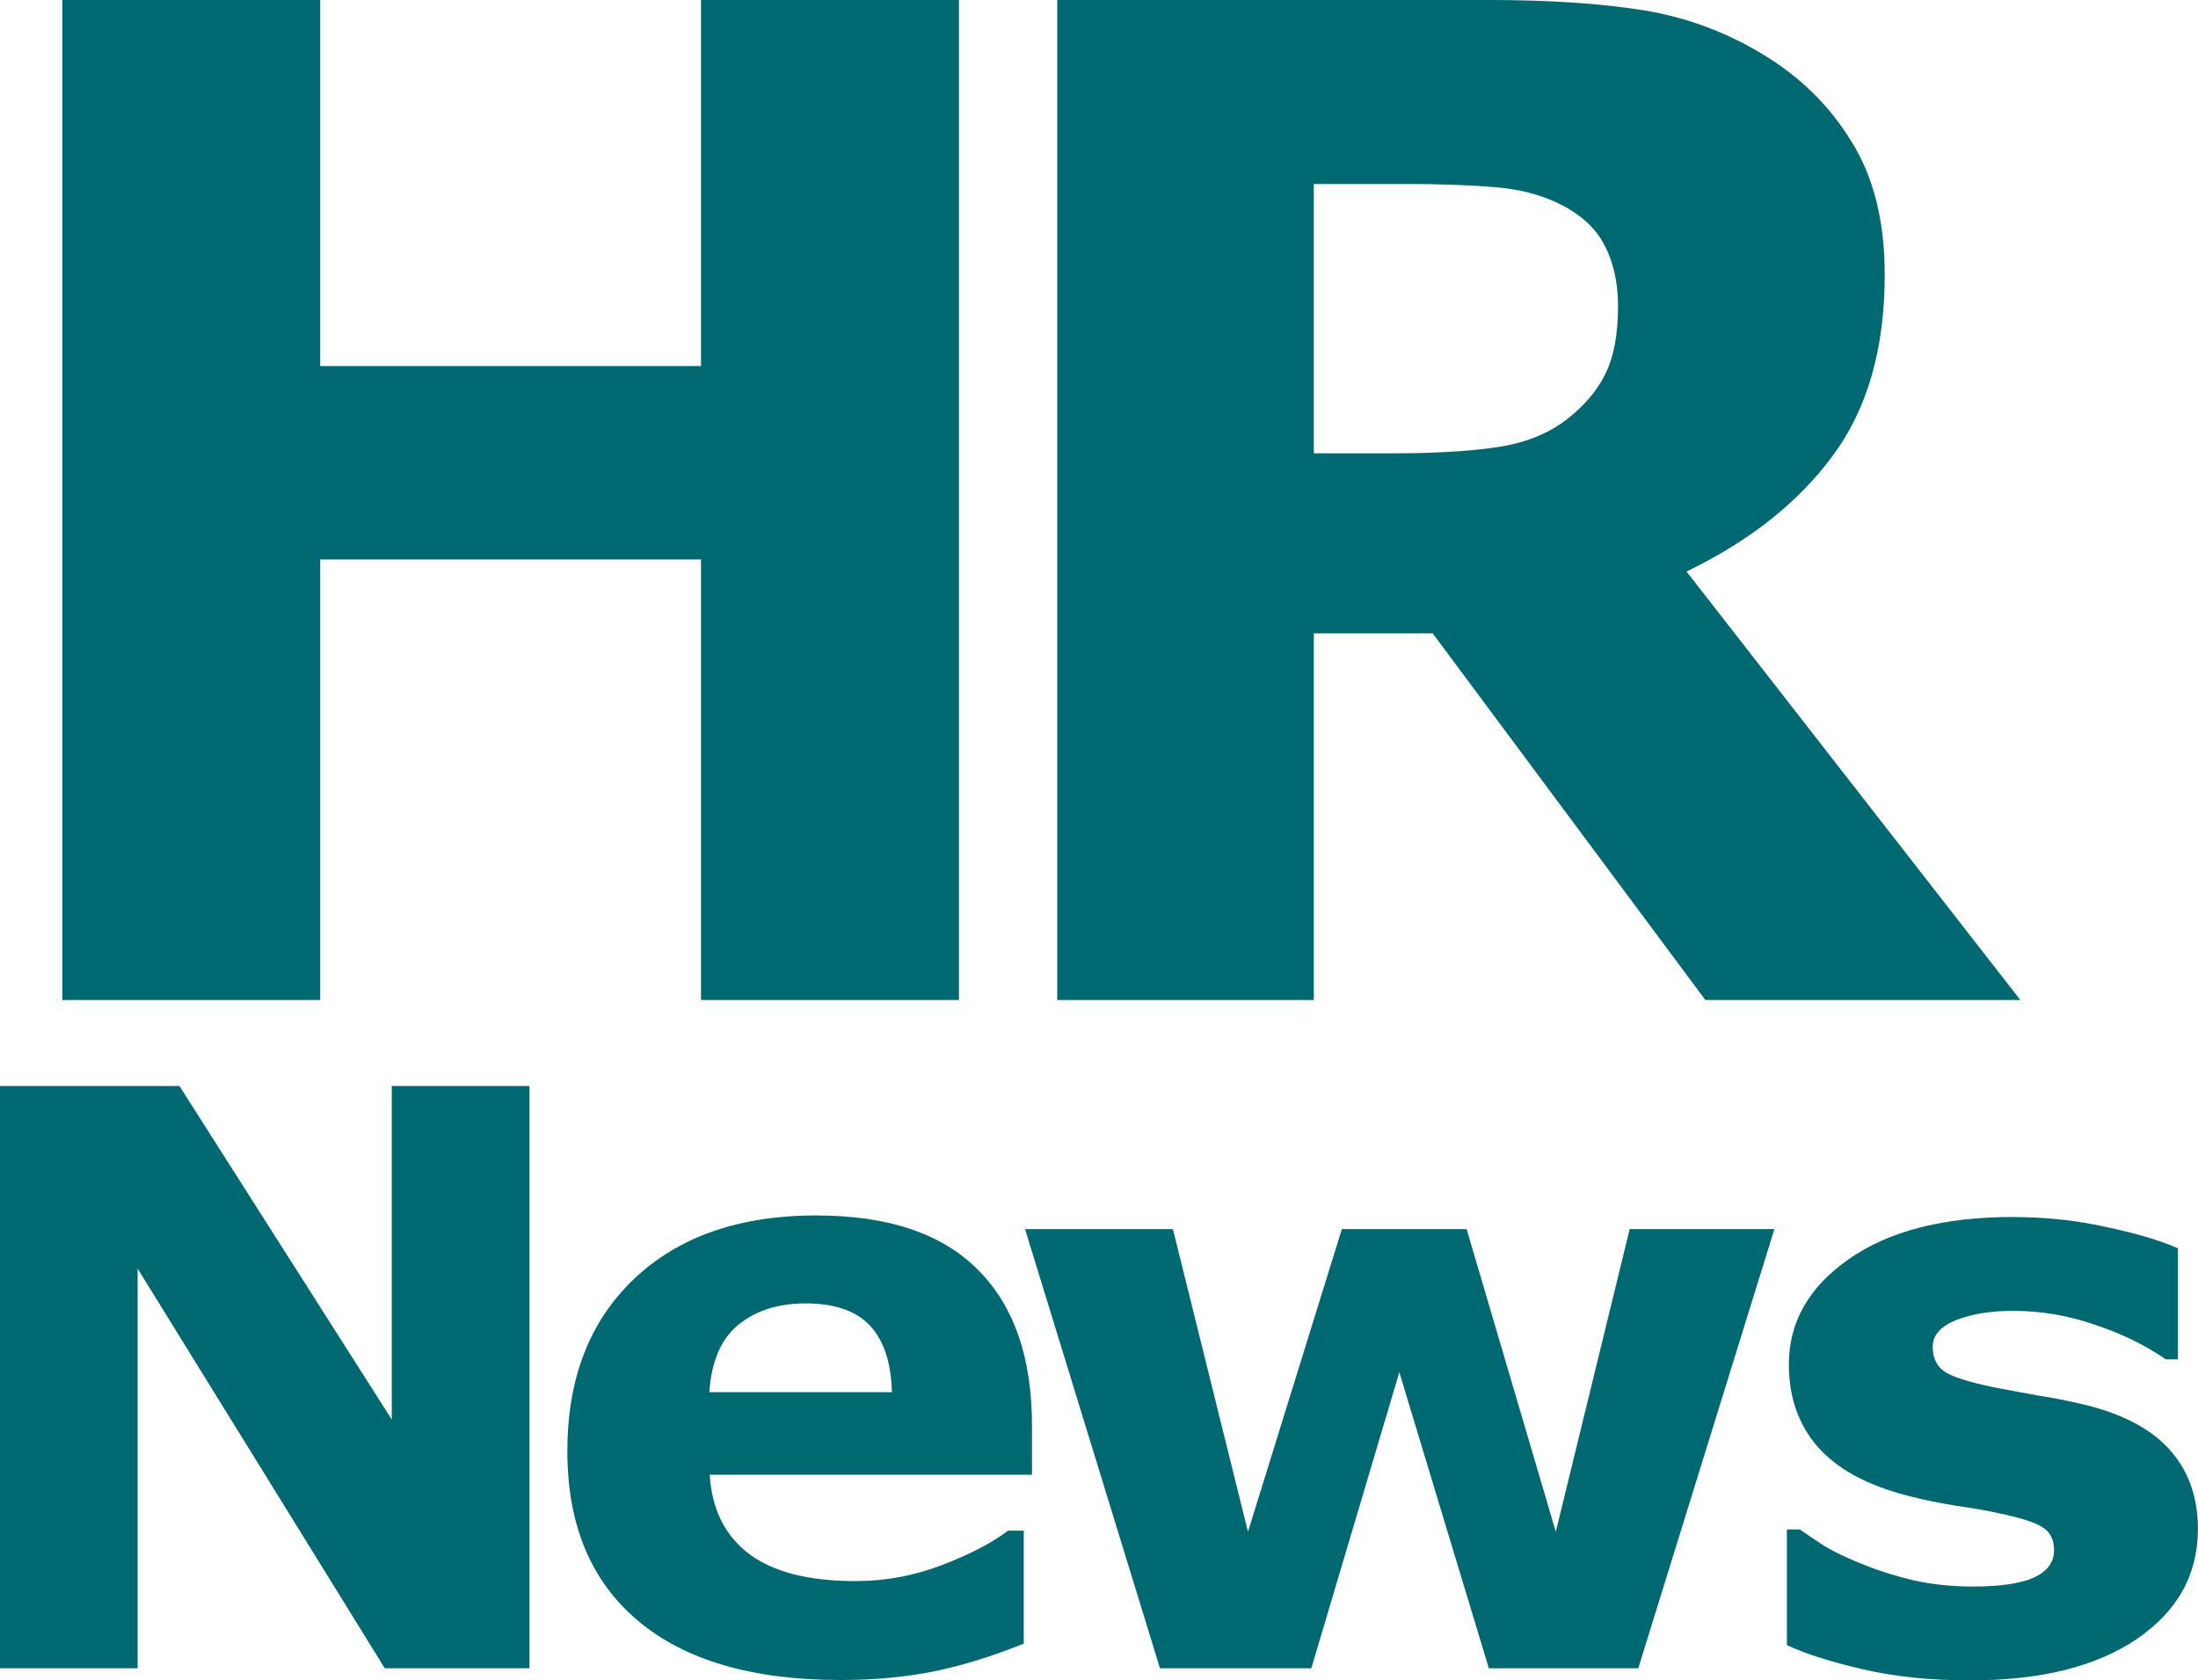 <?xml version="1.0" encoding="UTF-8" standalone="no"?>
<!-- Created with Inkscape (http://www.inkscape.org/) -->

<svg
   xmlns:dc="http://purl.org/dc/elements/1.1/"
   xmlns:cc="http://creativecommons.org/ns#"
   xmlns:rdf="http://www.w3.org/1999/02/22-rdf-syntax-ns#"
   xmlns:svg="http://www.w3.org/2000/svg"
   xmlns="http://www.w3.org/2000/svg"
   xmlns:sodipodi="http://sodipodi.sourceforge.net/DTD/sodipodi-0.dtd"
   xmlns:inkscape="http://www.inkscape.org/namespaces/inkscape"
   width="50.178mm"
   height="38.365mm"
   viewBox="0 0 50.178 38.365"
   version="1.1"
   id="svg1961"
   inkscape:version="0.92.3 (2405546, 2018-03-11)"
   sodipodi:docname="news_green.svg">
  <defs
     id="defs1955" />
  <sodipodi:namedview
     id="base"
     pagecolor="#ffffff"
     bordercolor="#666666"
     borderopacity="1.0"
     inkscape:pageopacity="0.0"
     inkscape:pageshadow="2"
     inkscape:zoom="2.8"
     inkscape:cx="58.912325"
     inkscape:cy="119.84031"
     inkscape:document-units="mm"
     inkscape:current-layer="layer1"
     showgrid="false"
     inkscape:window-width="1920"
     inkscape:window-height="1017"
     inkscape:window-x="1358"
     inkscape:window-y="-8"
     inkscape:window-maximized="1" />
  <g
     inkscape:label="Layer 1"
     inkscape:groupmode="layer"
     id="layer1"
     transform="translate(66.76,-263.175)">
    <path
       inkscape:connector-curvature="0"
       id="path1267"
       d="m -65.338,263.175 v 22.832 h 5.888 v -10.059 h 8.694 v 10.059 h 5.888 v -22.832 h -5.888 v 8.357 h -8.694 v -8.357 z m 22.714,0 v 22.832 h 5.857 v -8.372 h 2.714 l 6.225,8.372 h 7.191 l -7.621,-9.783 c 1.452,-0.705 2.566,-1.59 3.343,-2.653 0.787,-1.063 1.181,-2.438 1.181,-4.125 0,-1.227 -0.256,-2.244 -0.767,-3.051 -0.501,-0.818 -1.181,-1.482 -2.039,-1.993 -0.848,-0.511 -1.758,-0.843 -2.729,-0.997 -0.971,-0.153 -2.131,-0.23 -3.481,-0.23 z m 5.857,4.201 h 2.131 c 0.705,0 1.324,0.021 1.855,0.061 0.532,0.031 0.997,0.128 1.395,0.291 0.572,0.235 0.976,0.557 1.211,0.966 0.235,0.409 0.353,0.9 0.353,1.472 0,0.644 -0.097,1.16 -0.291,1.549 -0.184,0.378 -0.48,0.726 -0.889,1.043 -0.429,0.327 -0.961,0.537 -1.595,0.629 -0.634,0.092 -1.421,0.138 -2.361,0.138 h -1.809 z m -29.994,20.593 v 13.294 h 3.143 v -9.124 l 5.642,9.124 h 3.303 v -13.294 h -3.143 v 7.616 l -4.848,-7.616 z m 18.649,2.955 c -1.768,0 -3.161,0.485 -4.178,1.455 -1.012,0.964 -1.518,2.274 -1.518,3.929 0,1.673 0.536,2.961 1.607,3.866 1.071,0.905 2.613,1.357 4.625,1.357 0.78,0 1.491,-0.066 2.134,-0.196 0.643,-0.131 1.327,-0.342 2.053,-0.634 v -2.58 h -0.357 c -0.369,0.28 -0.872,0.542 -1.509,0.786 -0.637,0.244 -1.295,0.366 -1.973,0.366 -1.071,0 -1.884,-0.208 -2.437,-0.625 -0.548,-0.417 -0.845,-1.018 -0.893,-1.803 h 7.357 v -1.125 c 0,-1.548 -0.411,-2.732 -1.232,-3.553 -0.821,-0.827 -2.048,-1.241 -3.678,-1.241 z m 27.306,0.036 c -1.583,0 -2.833,0.321 -3.75,0.964 -0.911,0.637 -1.366,1.437 -1.366,2.402 0,0.75 0.22,1.378 0.661,1.884 0.44,0.5 1.116,0.869 2.027,1.107 0.333,0.089 0.702,0.166 1.107,0.232 0.411,0.059 0.735,0.116 0.973,0.17 0.5,0.101 0.839,0.209 1.018,0.322 0.179,0.107 0.268,0.282 0.268,0.526 0,0.274 -0.152,0.482 -0.456,0.625 -0.304,0.137 -0.771,0.205 -1.401,0.205 -0.482,0 -0.935,-0.048 -1.357,-0.143 -0.423,-0.101 -0.8,-0.22 -1.134,-0.357 -0.387,-0.155 -0.688,-0.298 -0.902,-0.429 -0.208,-0.137 -0.393,-0.262 -0.554,-0.375 h -0.295 v 2.643 c 0.44,0.202 1.024,0.387 1.75,0.554 0.726,0.167 1.536,0.25 2.428,0.25 1.613,0 2.884,-0.315 3.812,-0.946 0.929,-0.637 1.393,-1.473 1.393,-2.509 0,-0.708 -0.203,-1.297 -0.607,-1.768 -0.405,-0.476 -1.03,-0.824 -1.875,-1.045 -0.381,-0.095 -0.762,-0.173 -1.143,-0.232 -0.375,-0.066 -0.726,-0.131 -1.054,-0.196 -0.595,-0.125 -0.973,-0.25 -1.134,-0.375 -0.161,-0.125 -0.241,-0.307 -0.241,-0.545 0,-0.262 0.176,-0.464 0.527,-0.607 0.357,-0.143 0.794,-0.214 1.312,-0.214 0.625,0 1.241,0.104 1.848,0.312 0.613,0.202 1.158,0.467 1.634,0.795 h 0.277 v -2.535 c -0.387,-0.173 -0.925,-0.334 -1.616,-0.482 -0.684,-0.155 -1.402,-0.232 -2.152,-0.232 z m -22.553,0.277 3.08,10.026 h 3.455 l 2.009,-6.759 2.044,6.759 h 3.411 l 3.107,-10.026 h -3.303 l -1.687,6.91 -2.036,-6.91 h -2.848 l -2.143,6.91 -1.714,-6.91 z m -5.012,1.696 c 0.667,0 1.158,0.17 1.473,0.509 0.315,0.339 0.482,0.845 0.5,1.518 h -4.169 c 0.048,-0.708 0.271,-1.223 0.67,-1.545 0.399,-0.321 0.908,-0.482 1.527,-0.482 z"
       style="font-style:normal;font-variant:normal;font-weight:bold;font-stretch:normal;font-size:192px;line-height:1.25;font-family:sans-serif;-inkscape-font-specification:'sans-serif, Bold';font-variant-ligatures:normal;font-variant-caps:normal;font-variant-numeric:normal;font-feature-settings:normal;text-align:start;letter-spacing:0px;word-spacing:0px;writing-mode:lr-tb;text-anchor:start;fill:#006871;fill-opacity:1;stroke:none;stroke-width:0.164" />
  </g>
</svg>
